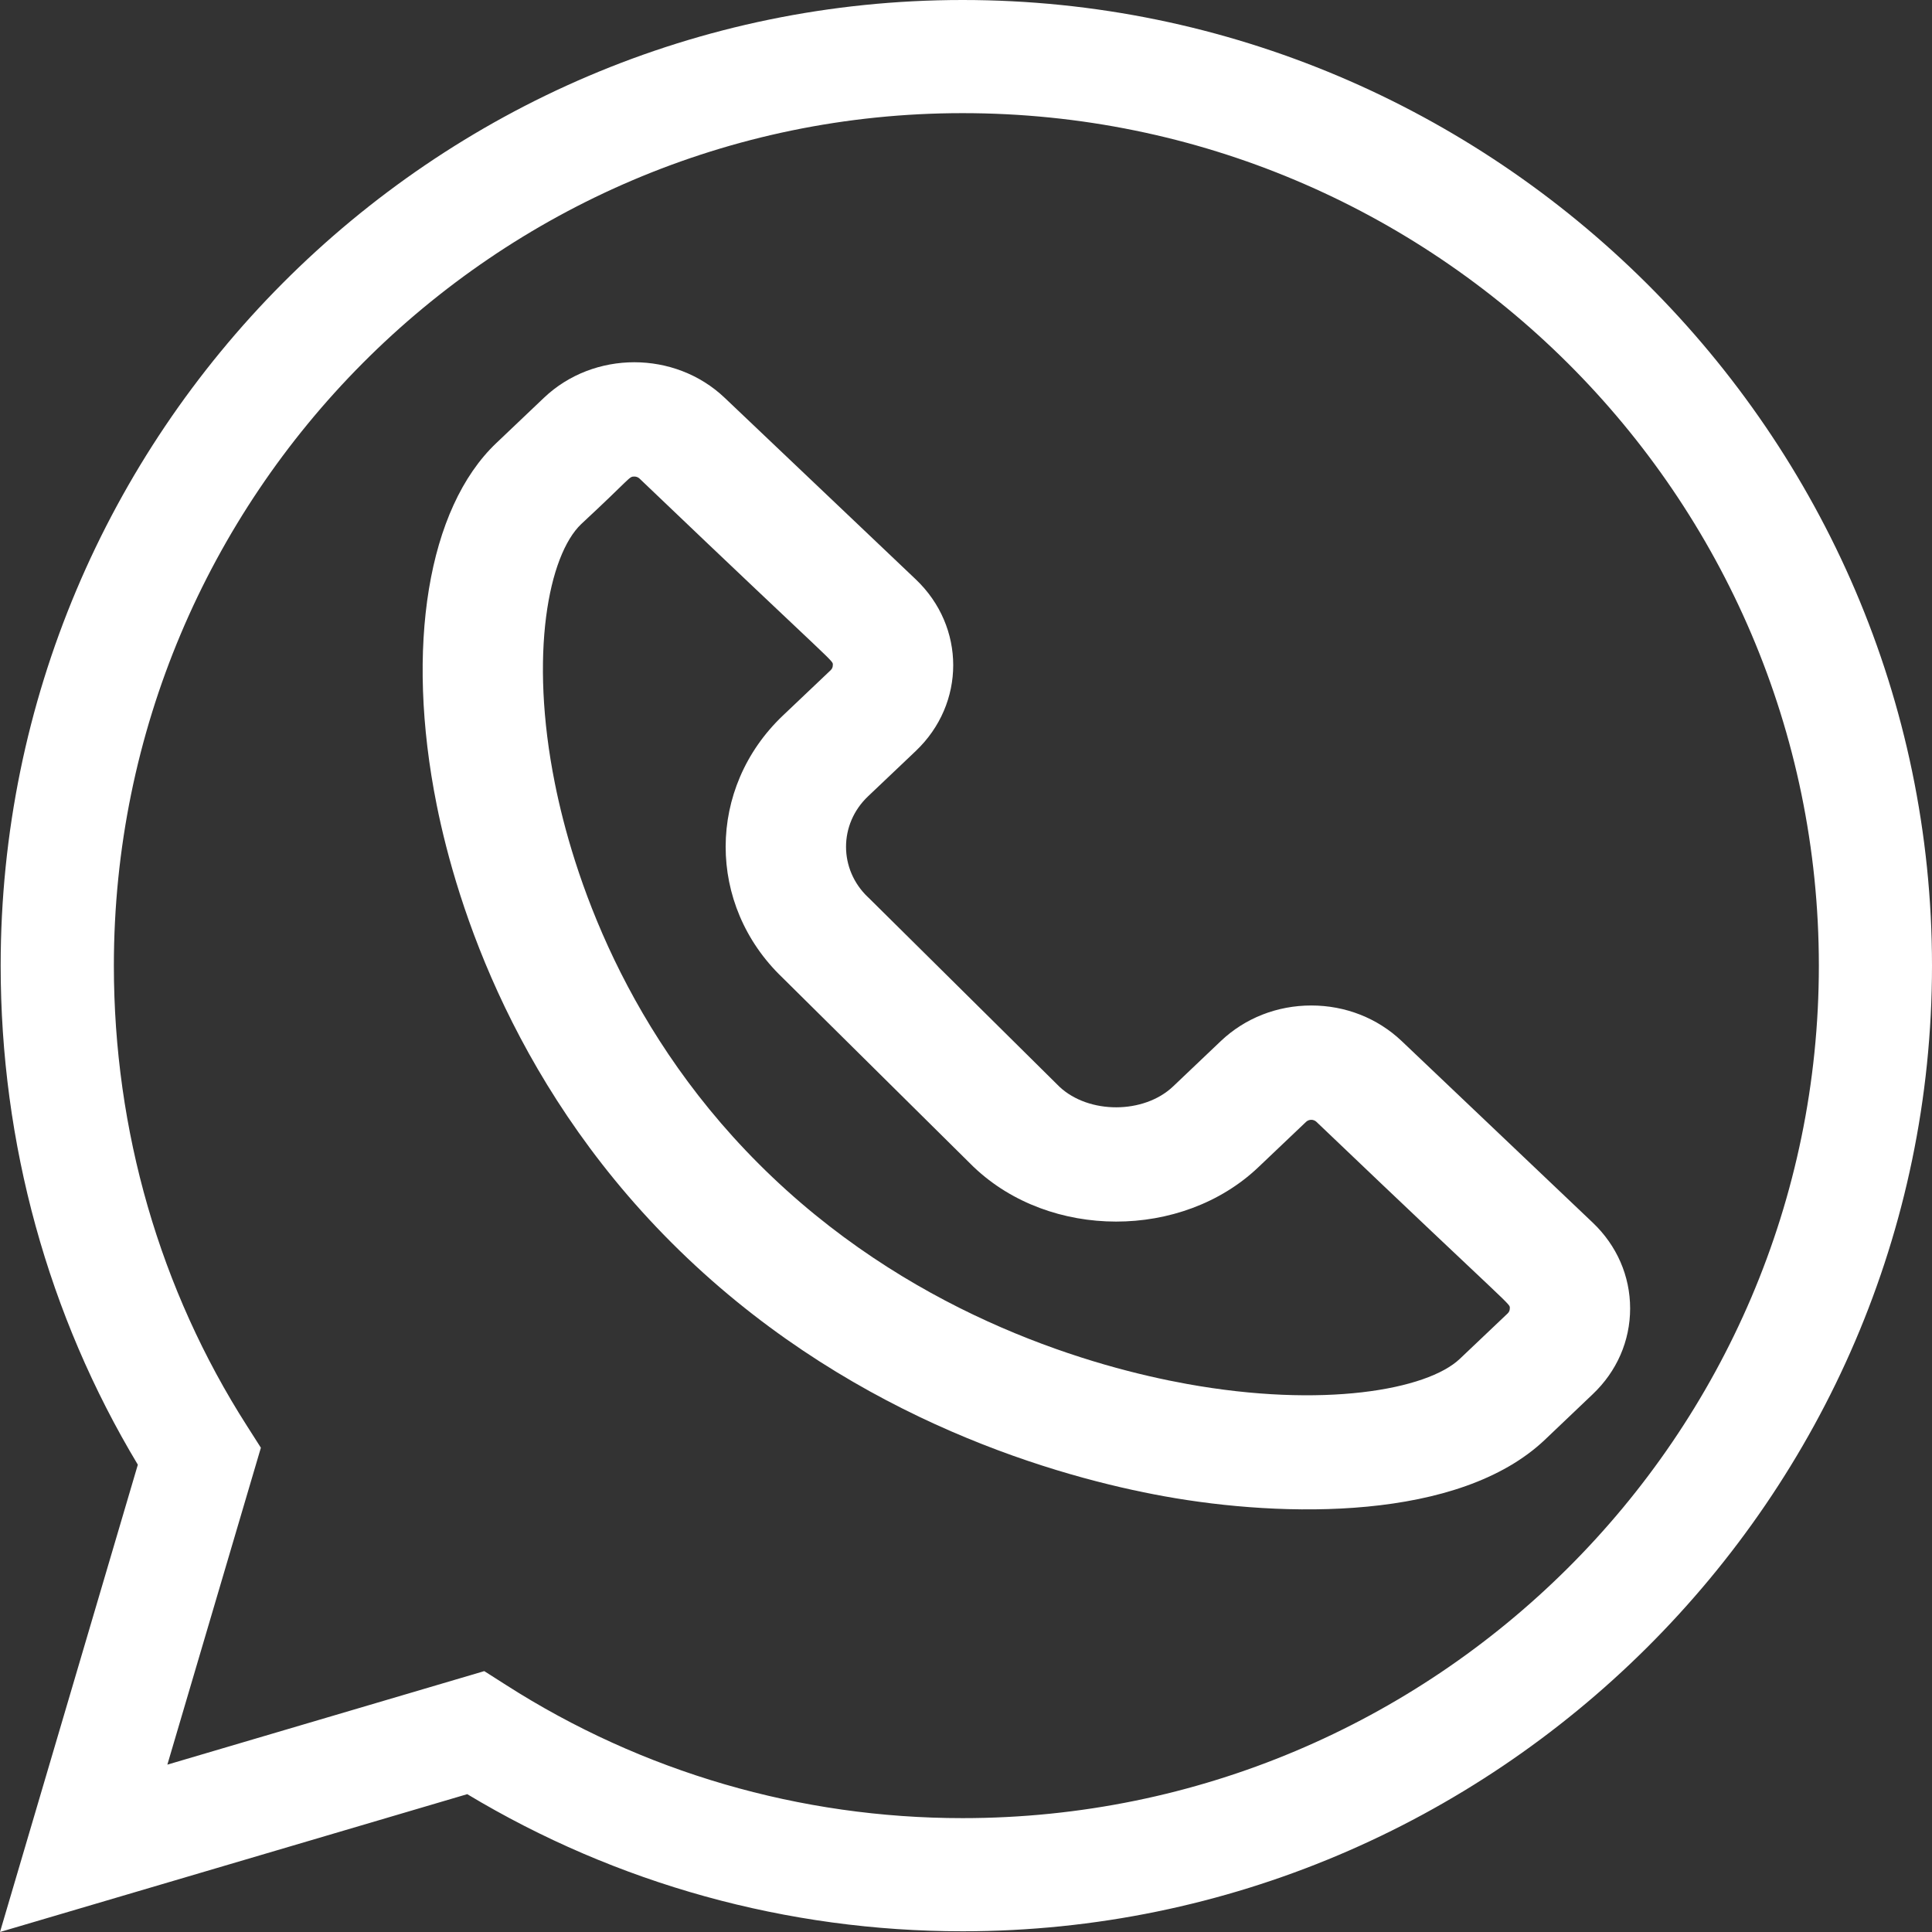 <svg width="32" height="32" viewBox="0 0 32 32" fill="none" xmlns="http://www.w3.org/2000/svg">
<rect x="0" y="0" width="32" height="32" fill="#333333" stroke="none"/>
<path d="M7.739 29.717C10.212 31.204 13.039 31.988 15.943 31.988C24.745 31.988 32 24.806 32 15.994C32 7.192 24.755 0 15.943 0C7.158 0 0.011 7.175 0.011 15.994C0.011 18.938 0.796 21.786 2.283 24.26L0 32L7.739 29.717ZM1.886 15.994C1.886 8.209 8.192 1.874 15.943 1.874C23.763 1.874 30.126 8.209 30.126 15.994C30.126 23.78 23.763 30.114 15.943 30.114C13.252 30.114 10.637 29.352 8.382 27.909L8.021 27.679L2.772 29.228L4.321 23.979L4.091 23.618C2.648 21.362 1.886 18.726 1.886 15.994Z" fill="white"/>
<path d="M7.233 13.332C7.562 14.974 8.539 18.134 11.384 20.837C14.229 23.541 17.555 24.47 19.284 24.783C21.264 25.141 24.169 25.195 25.589 23.846L26.38 23.093C26.78 22.714 27 22.209 27 21.672C27 21.135 26.78 20.63 26.38 20.25L23.215 17.242C22.815 16.863 22.284 16.654 21.719 16.654C21.153 16.654 20.622 16.863 20.222 17.242L19.431 17.994C18.948 18.454 18.035 18.456 17.548 18L14.391 14.874C14.386 14.869 14.381 14.864 14.376 14.86C13.892 14.4 13.892 13.651 14.376 13.191L15.168 12.439C15.995 11.653 15.995 10.382 15.168 9.596L12.002 6.588C11.177 5.804 9.835 5.804 9.01 6.588L8.219 7.34V7.34C7.086 8.417 6.708 10.713 7.233 13.332ZM9.628 8.679C10.459 7.908 10.415 7.893 10.506 7.893C10.538 7.893 10.569 7.904 10.593 7.927C13.928 11.114 13.794 10.927 13.794 11.018C13.794 11.05 13.782 11.077 13.759 11.1L12.967 11.852C11.707 13.05 11.702 14.989 12.959 16.192L16.118 19.32C16.123 19.324 16.128 19.329 16.133 19.334C17.393 20.531 19.576 20.535 20.841 19.334L21.632 18.582C21.68 18.536 21.758 18.536 21.805 18.582C25.141 21.768 25.007 21.581 25.007 21.672C25.007 21.704 24.995 21.732 24.971 21.755L24.18 22.506C23.637 23.022 21.91 23.33 19.657 22.922C18.153 22.65 15.261 21.843 12.794 19.498C10.326 17.154 9.477 14.406 9.191 12.977C8.761 10.836 9.086 9.194 9.628 8.679Z" fill="white"/>
</svg>
